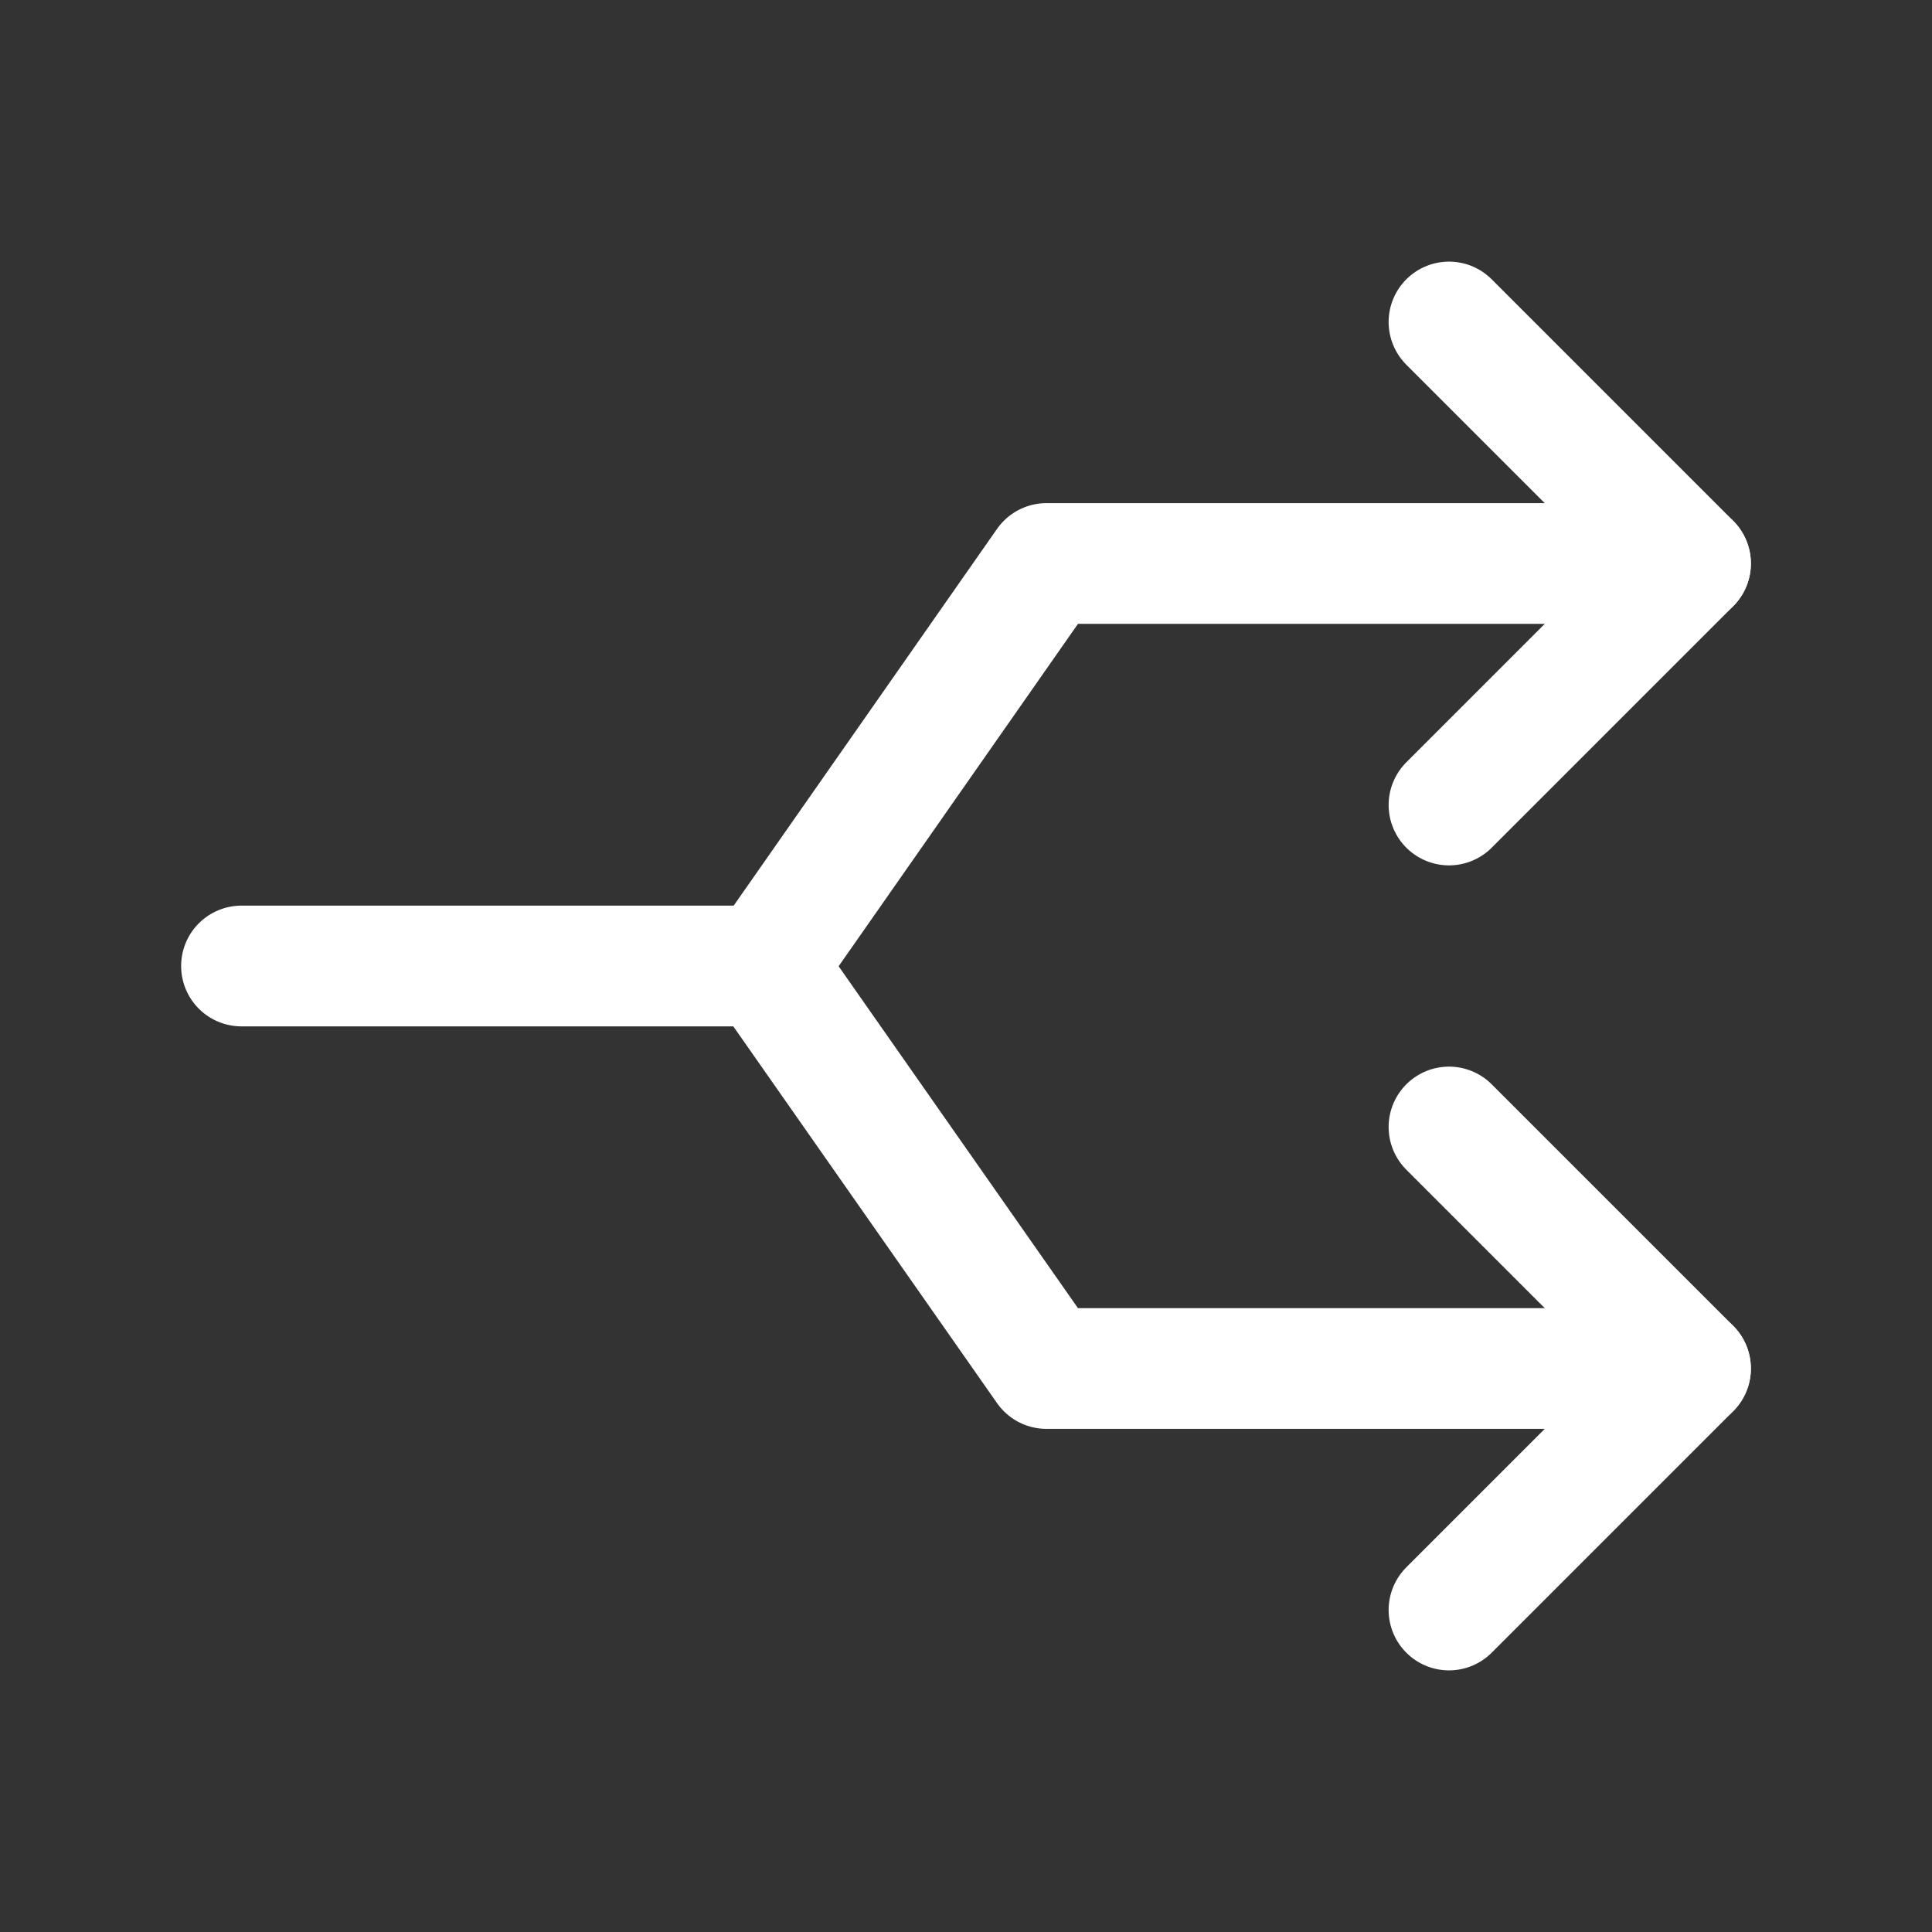 <svg xmlns="http://www.w3.org/2000/svg" class="icon icon-tabler icon-tabler-arrows-split" width="24" height="24" viewBox="0 0 24 24" stroke-width="1.5" stroke="#ffffff" fill="none" stroke-linecap="round" stroke-linejoin="round"><rect x="0" y="0" width="24" height="24" fill="#333333" stroke="none"/>  <path stroke="none" d="M0 0h24v24H0z" fill="none"/>  <path d="M21 17h-8l-3.5 -5h-6.5" />  <path d="M21 7h-8l-3.495 5" />  <path d="M18 10l3 -3l-3 -3" />  <path d="M18 20l3 -3l-3 -3" /></svg>